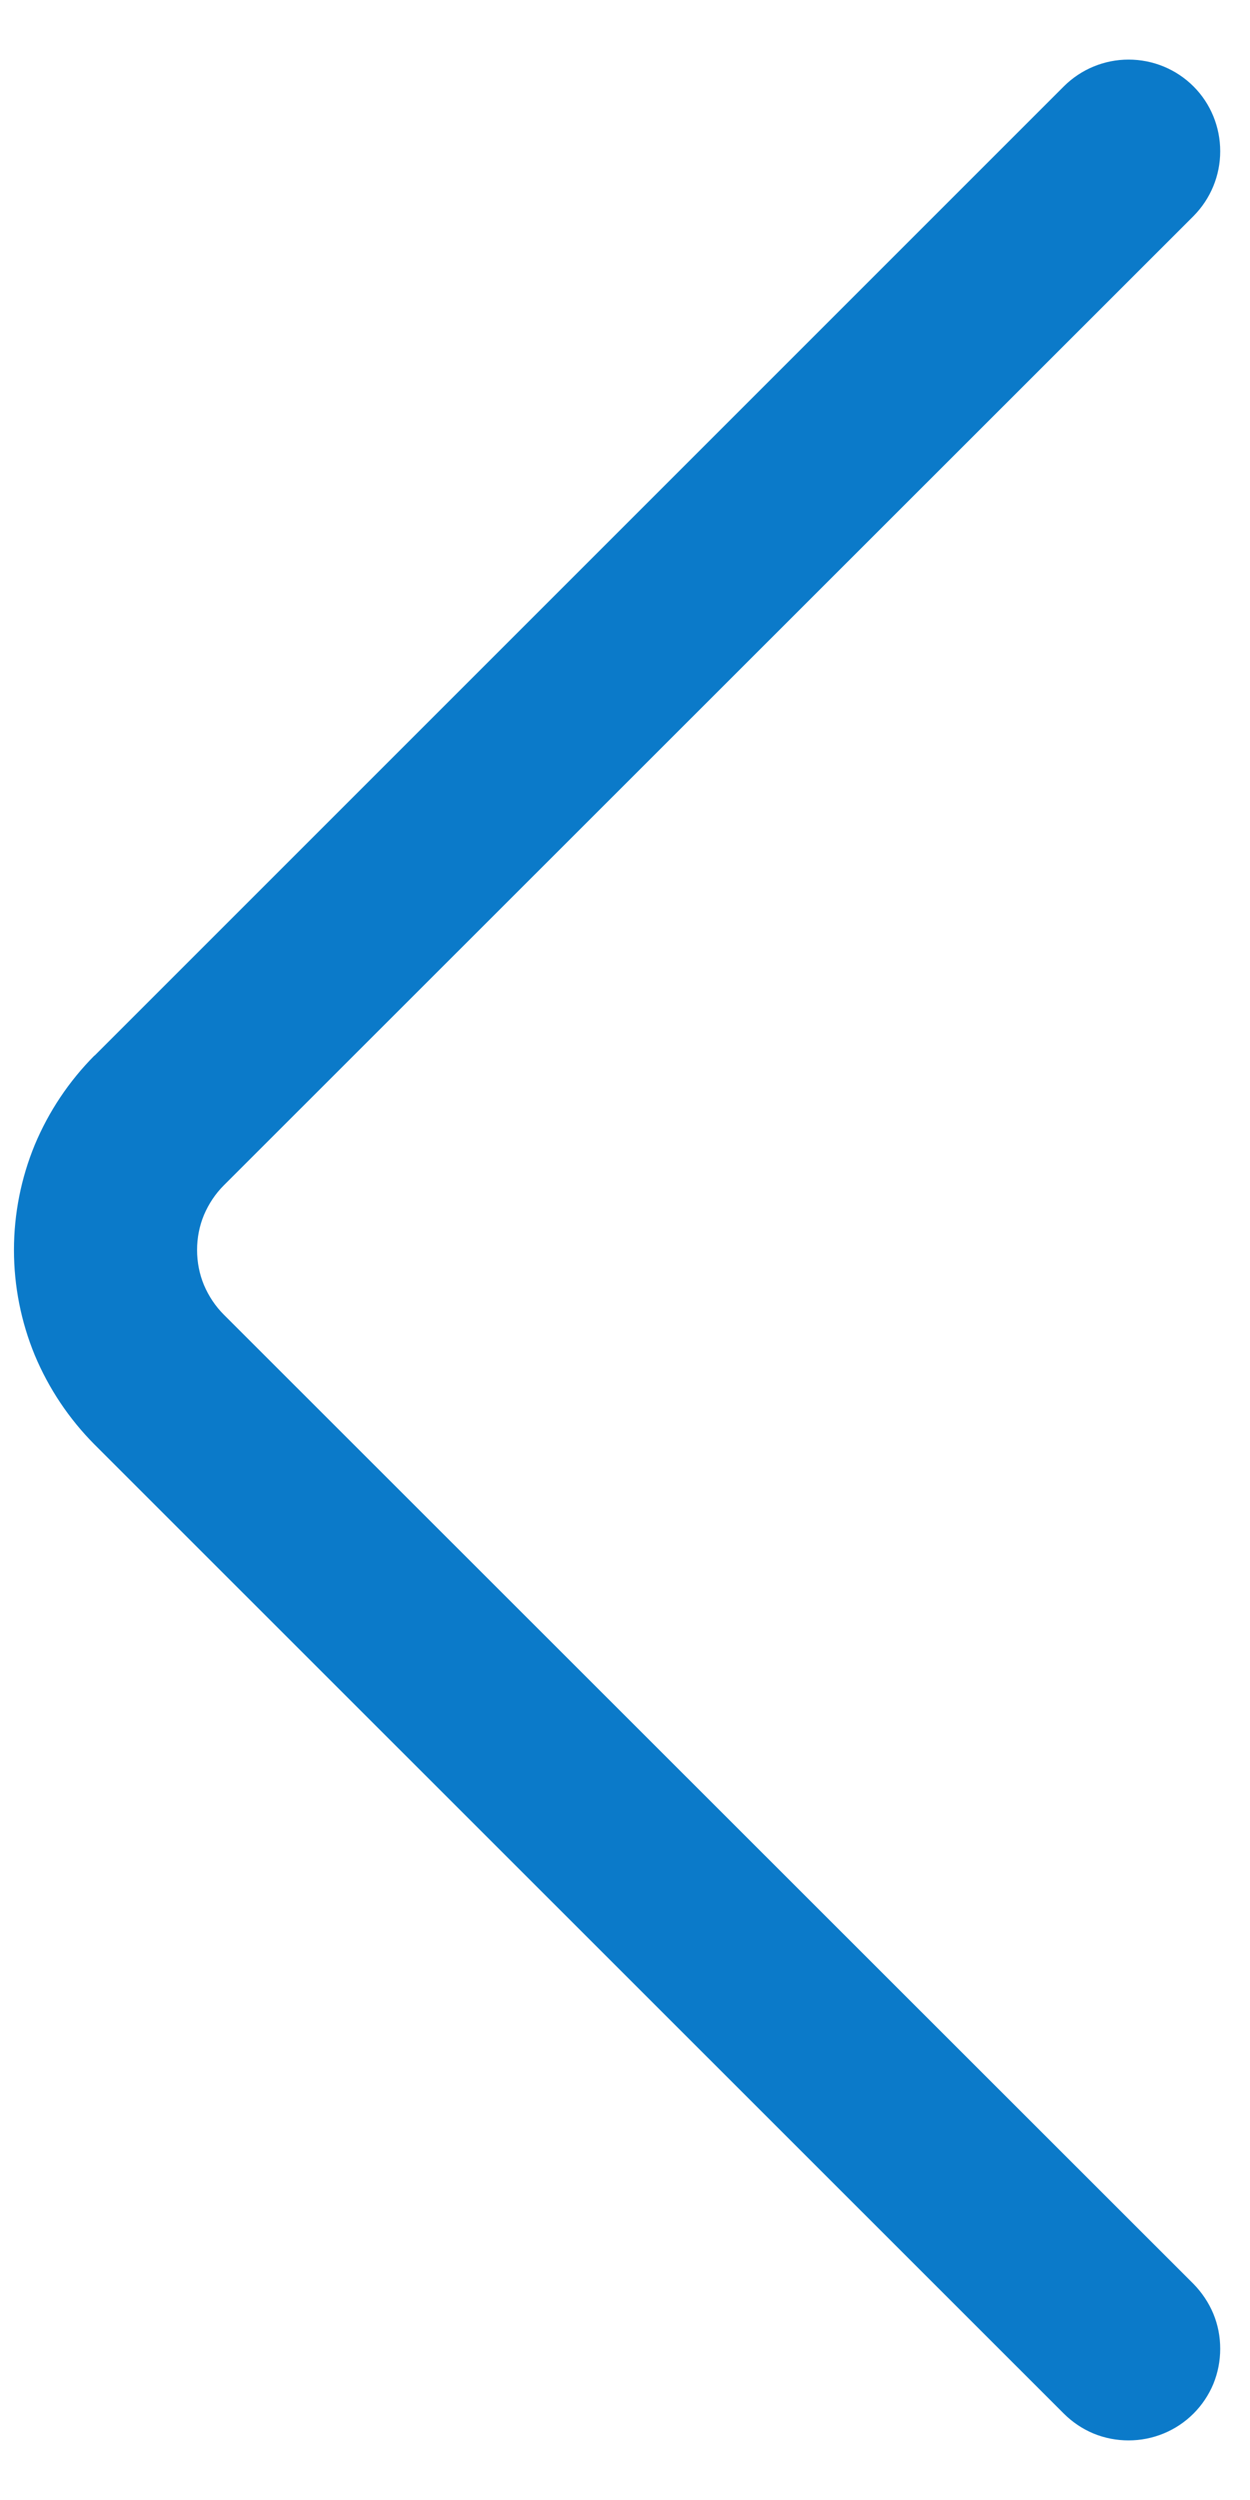 <svg width="6" height="12" viewBox="0 0 6 12" fill="none" xmlns="http://www.w3.org/2000/svg">
<path d="M5.106 0.415C5.189 0.332 5.301 0.286 5.417 0.286C5.534 0.286 5.646 0.332 5.729 0.415C5.811 0.497 5.857 0.609 5.857 0.726C5.857 0.843 5.811 0.954 5.729 1.037L5.106 0.415ZM5.729 10.963C5.769 11.004 5.802 11.053 5.824 11.106C5.846 11.159 5.857 11.216 5.857 11.274C5.857 11.332 5.846 11.389 5.824 11.443C5.802 11.496 5.769 11.545 5.729 11.585C5.646 11.668 5.534 11.714 5.417 11.714C5.36 11.714 5.302 11.703 5.249 11.681C5.196 11.659 5.147 11.626 5.106 11.585L5.729 10.963ZM0.454 5.067L5.106 0.415L5.729 1.037L1.075 5.689L0.453 5.067H0.454ZM1.075 6.311L5.729 10.963L5.106 11.585L0.453 6.933L1.075 6.311ZM1.075 5.689C1.034 5.73 1.002 5.778 0.979 5.832C0.957 5.885 0.946 5.942 0.946 6C0.946 6.058 0.957 6.115 0.979 6.168C1.002 6.222 1.034 6.27 1.075 6.311L0.453 6.933C0.331 6.81 0.234 6.665 0.167 6.505C0.101 6.345 0.067 6.173 0.067 6C0.067 5.827 0.101 5.655 0.167 5.495C0.234 5.335 0.331 5.19 0.453 5.067L1.075 5.689Z" fill="#0B7AC9"/>
</svg>

